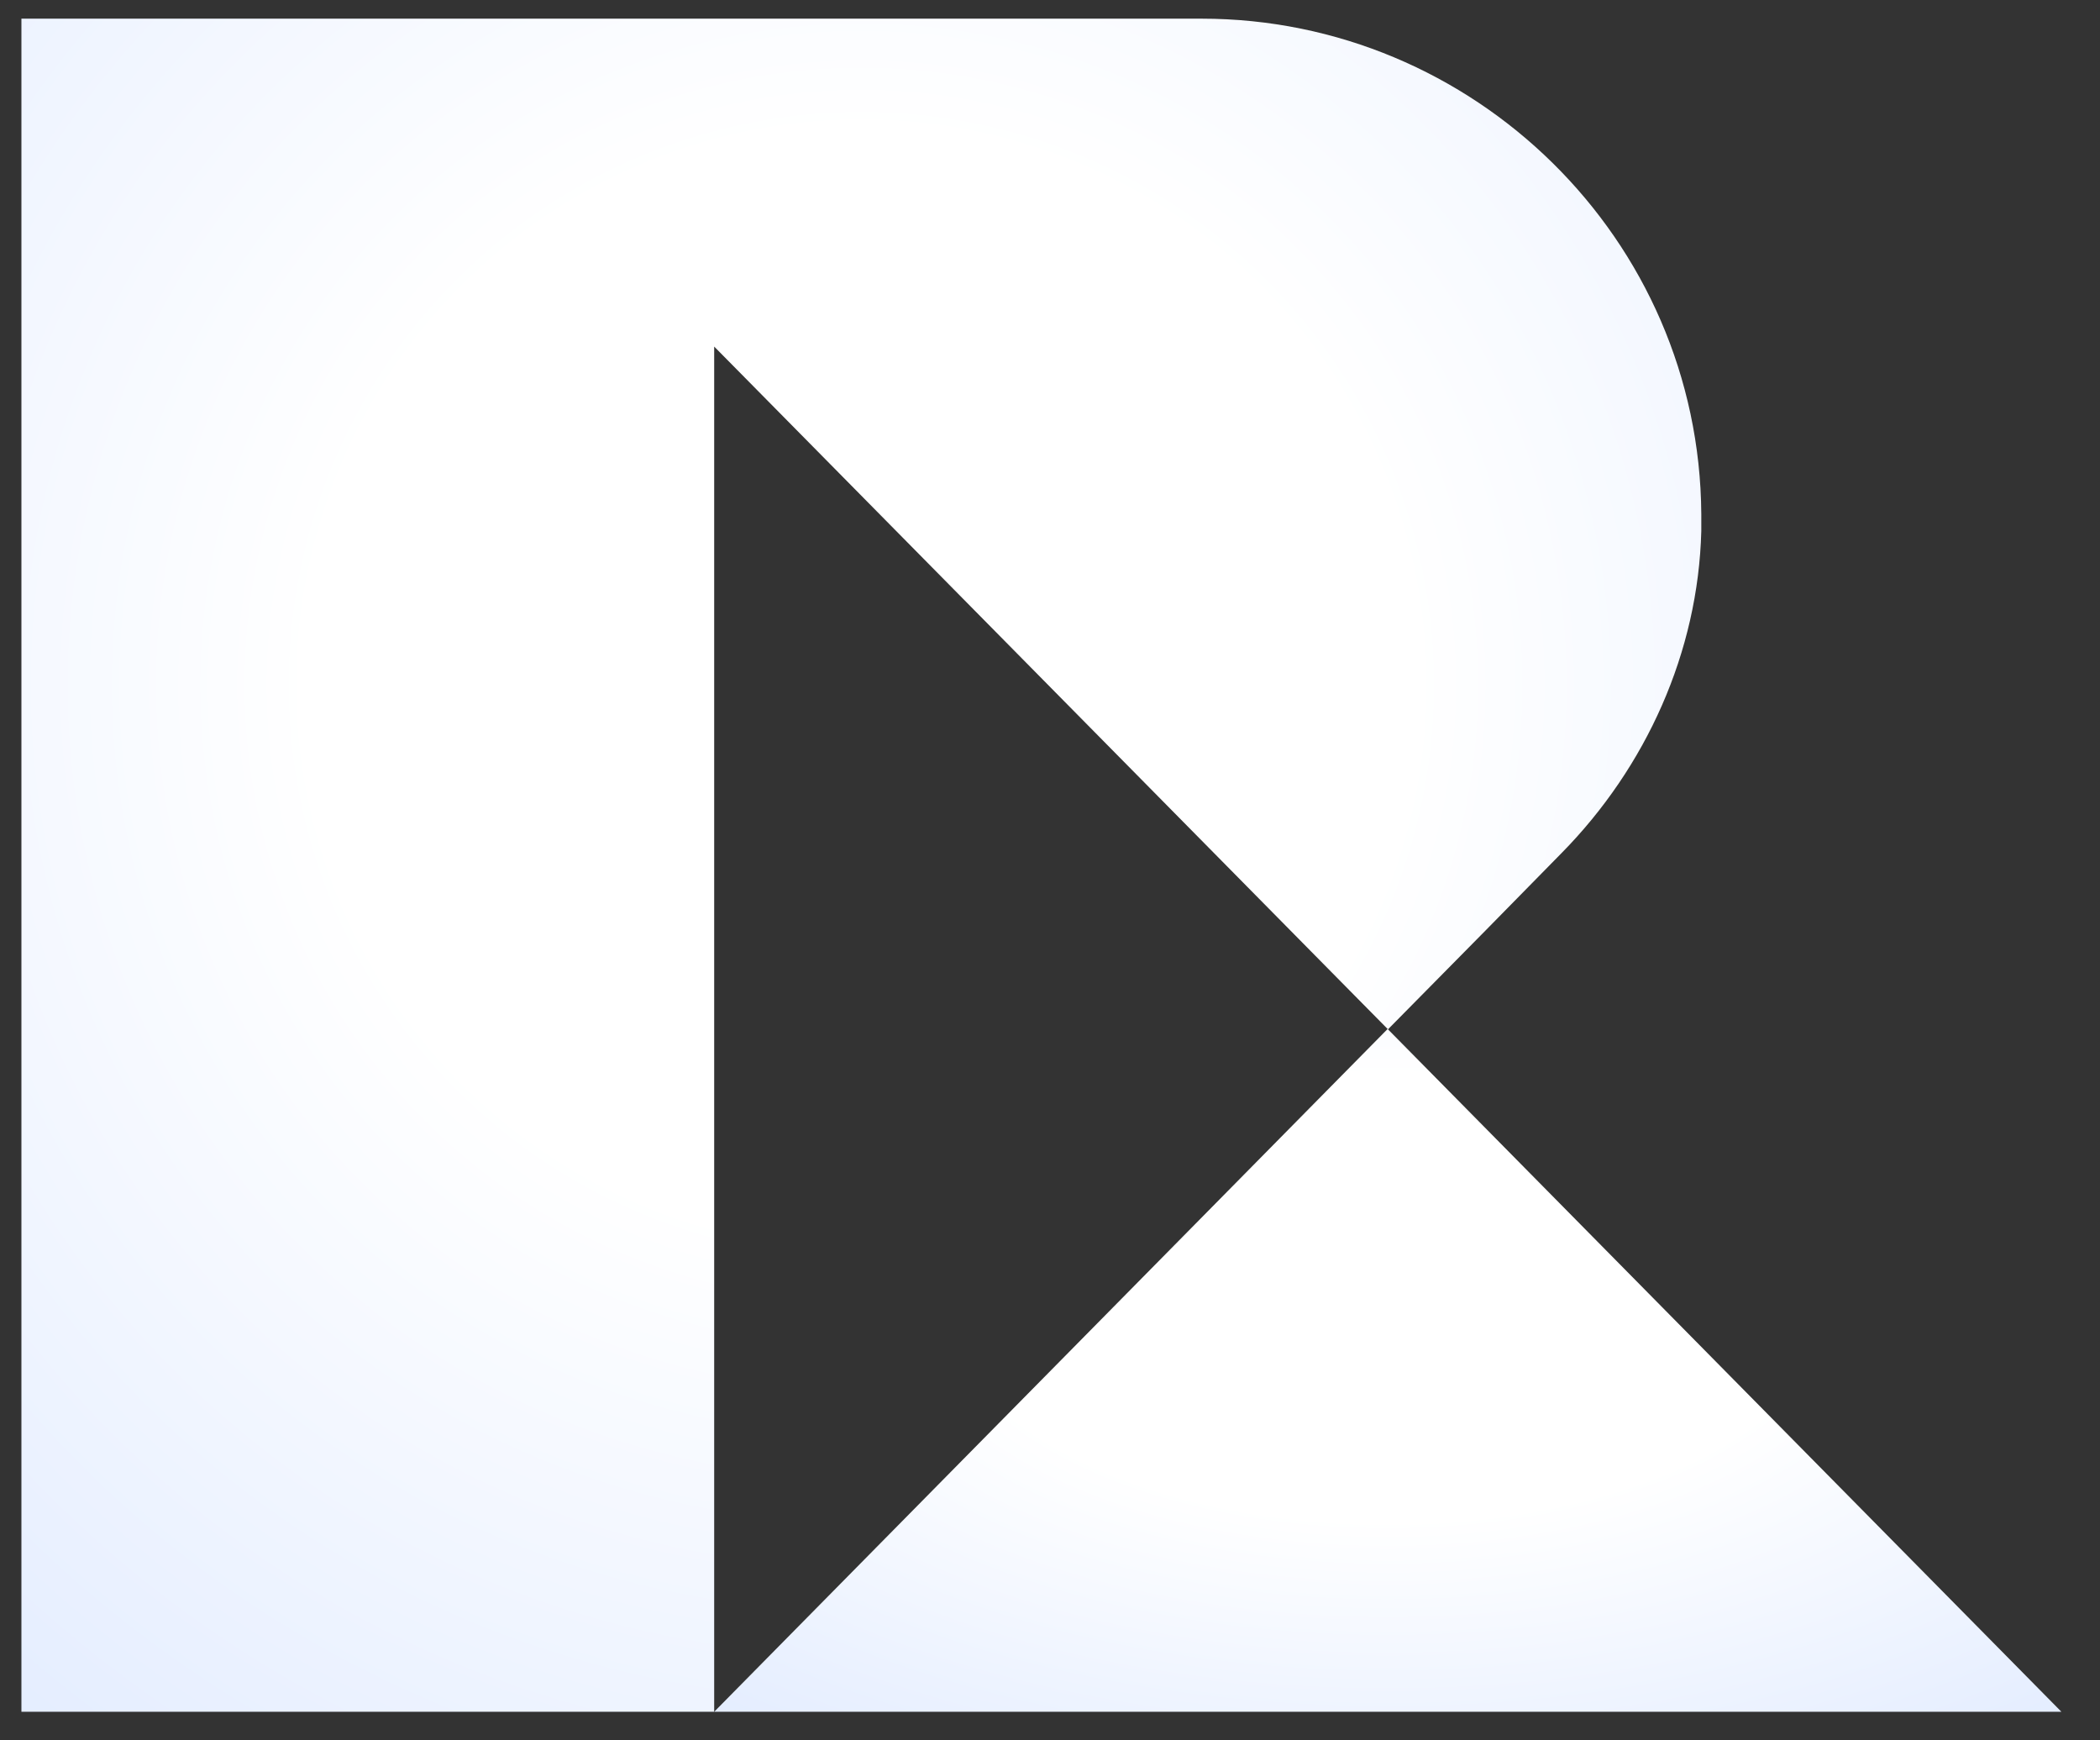 <svg xmlns="http://www.w3.org/2000/svg" width="35" height="29" viewBox="0 0 35 29" fill="none">
<rect x="0" y="0" width="35" height="29" fill="#333333" stroke="none"/>
<path d="M28.355 8.568C28.355 8.662 28.355 8.755 28.355 8.848C28.303 10.867 27.436 12.782 26.028 14.213L24.753 15.511L23.133 17.152L22.564 16.576L12.311 6.188L11.903 5.775V28.524H0.357V0.311H20.026C24.558 0.311 28.326 3.977 28.355 8.568Z" fill="url(#paint0_radial_1_2414)"/>
<path d="M34.357 28.524H11.903L23.127 17.146L34.357 28.524Z" fill="url(#paint1_radial_1_2414)"/>
<defs>
<radialGradient id="paint0_radial_1_2414" cx="0" cy="0" r="1" gradientUnits="userSpaceOnUse" gradientTransform="translate(14.356 11.416) rotate(90) scale(24.742 24.552)">
<stop offset="0.37" stop-color="white"/>
<stop offset="0.905" stop-color="#E4EDFF"/>
<stop offset="1" stop-color="#BAD1FF"/>
</radialGradient>
<radialGradient id="paint1_radial_1_2414" cx="0" cy="0" r="1" gradientUnits="userSpaceOnUse" gradientTransform="translate(23.13 21.625) rotate(90) scale(9.977 19.691)">
<stop offset="0.37" stop-color="white"/>
<stop offset="0.905" stop-color="#E4EDFF"/>
<stop offset="1" stop-color="#BAD1FF"/>
</radialGradient>
</defs>
</svg>